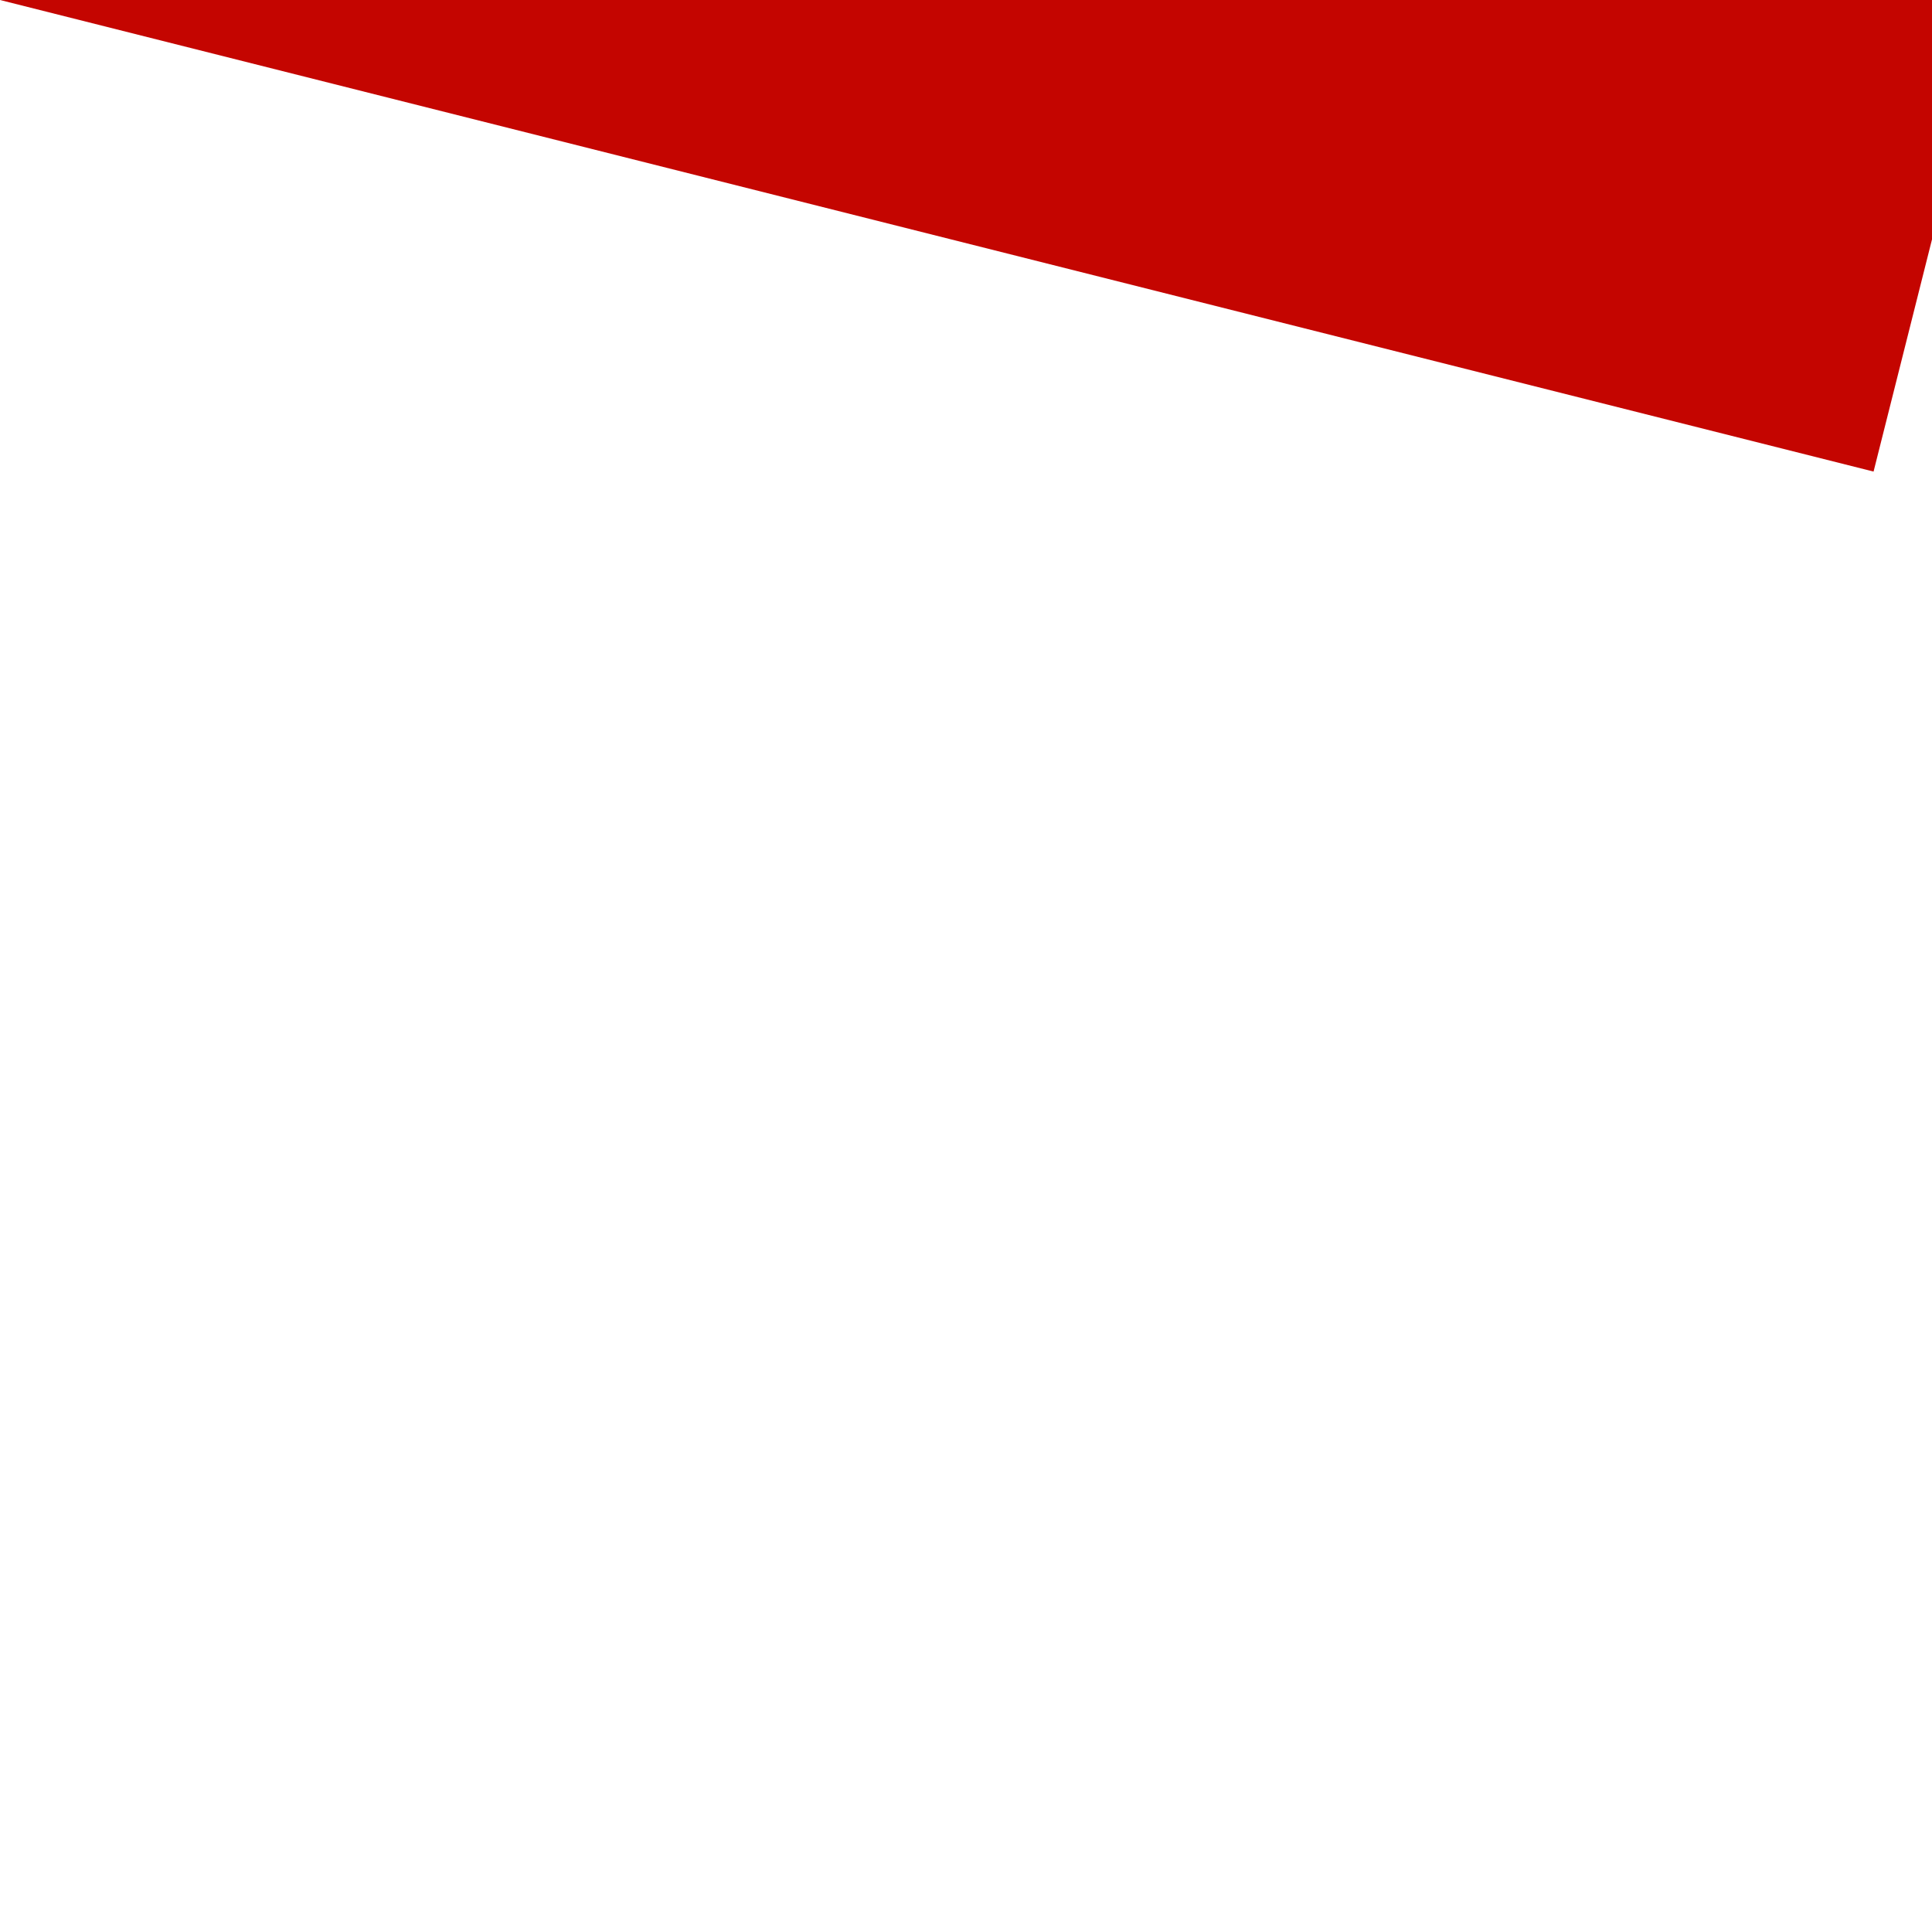 ﻿<?xml version="1.0" encoding="utf-8"?>
<svg version="1.1" xmlns:xlink="http://www.w3.org/1999/xlink" width="1px" height="1px" viewBox="653 675  1 1" xmlns="http://www.w3.org/2000/svg">
  <path d="M 725.535 386.819  L 653 675  " stroke-width="2" stroke-dasharray="18,8" stroke="#c40500" fill="none" />
  <path d="M 732.662 389.643  L 727 381  L 717.921 385.933  L 732.662 389.643  Z " fill-rule="nonzero" fill="#c40500" stroke="none" />
</svg>